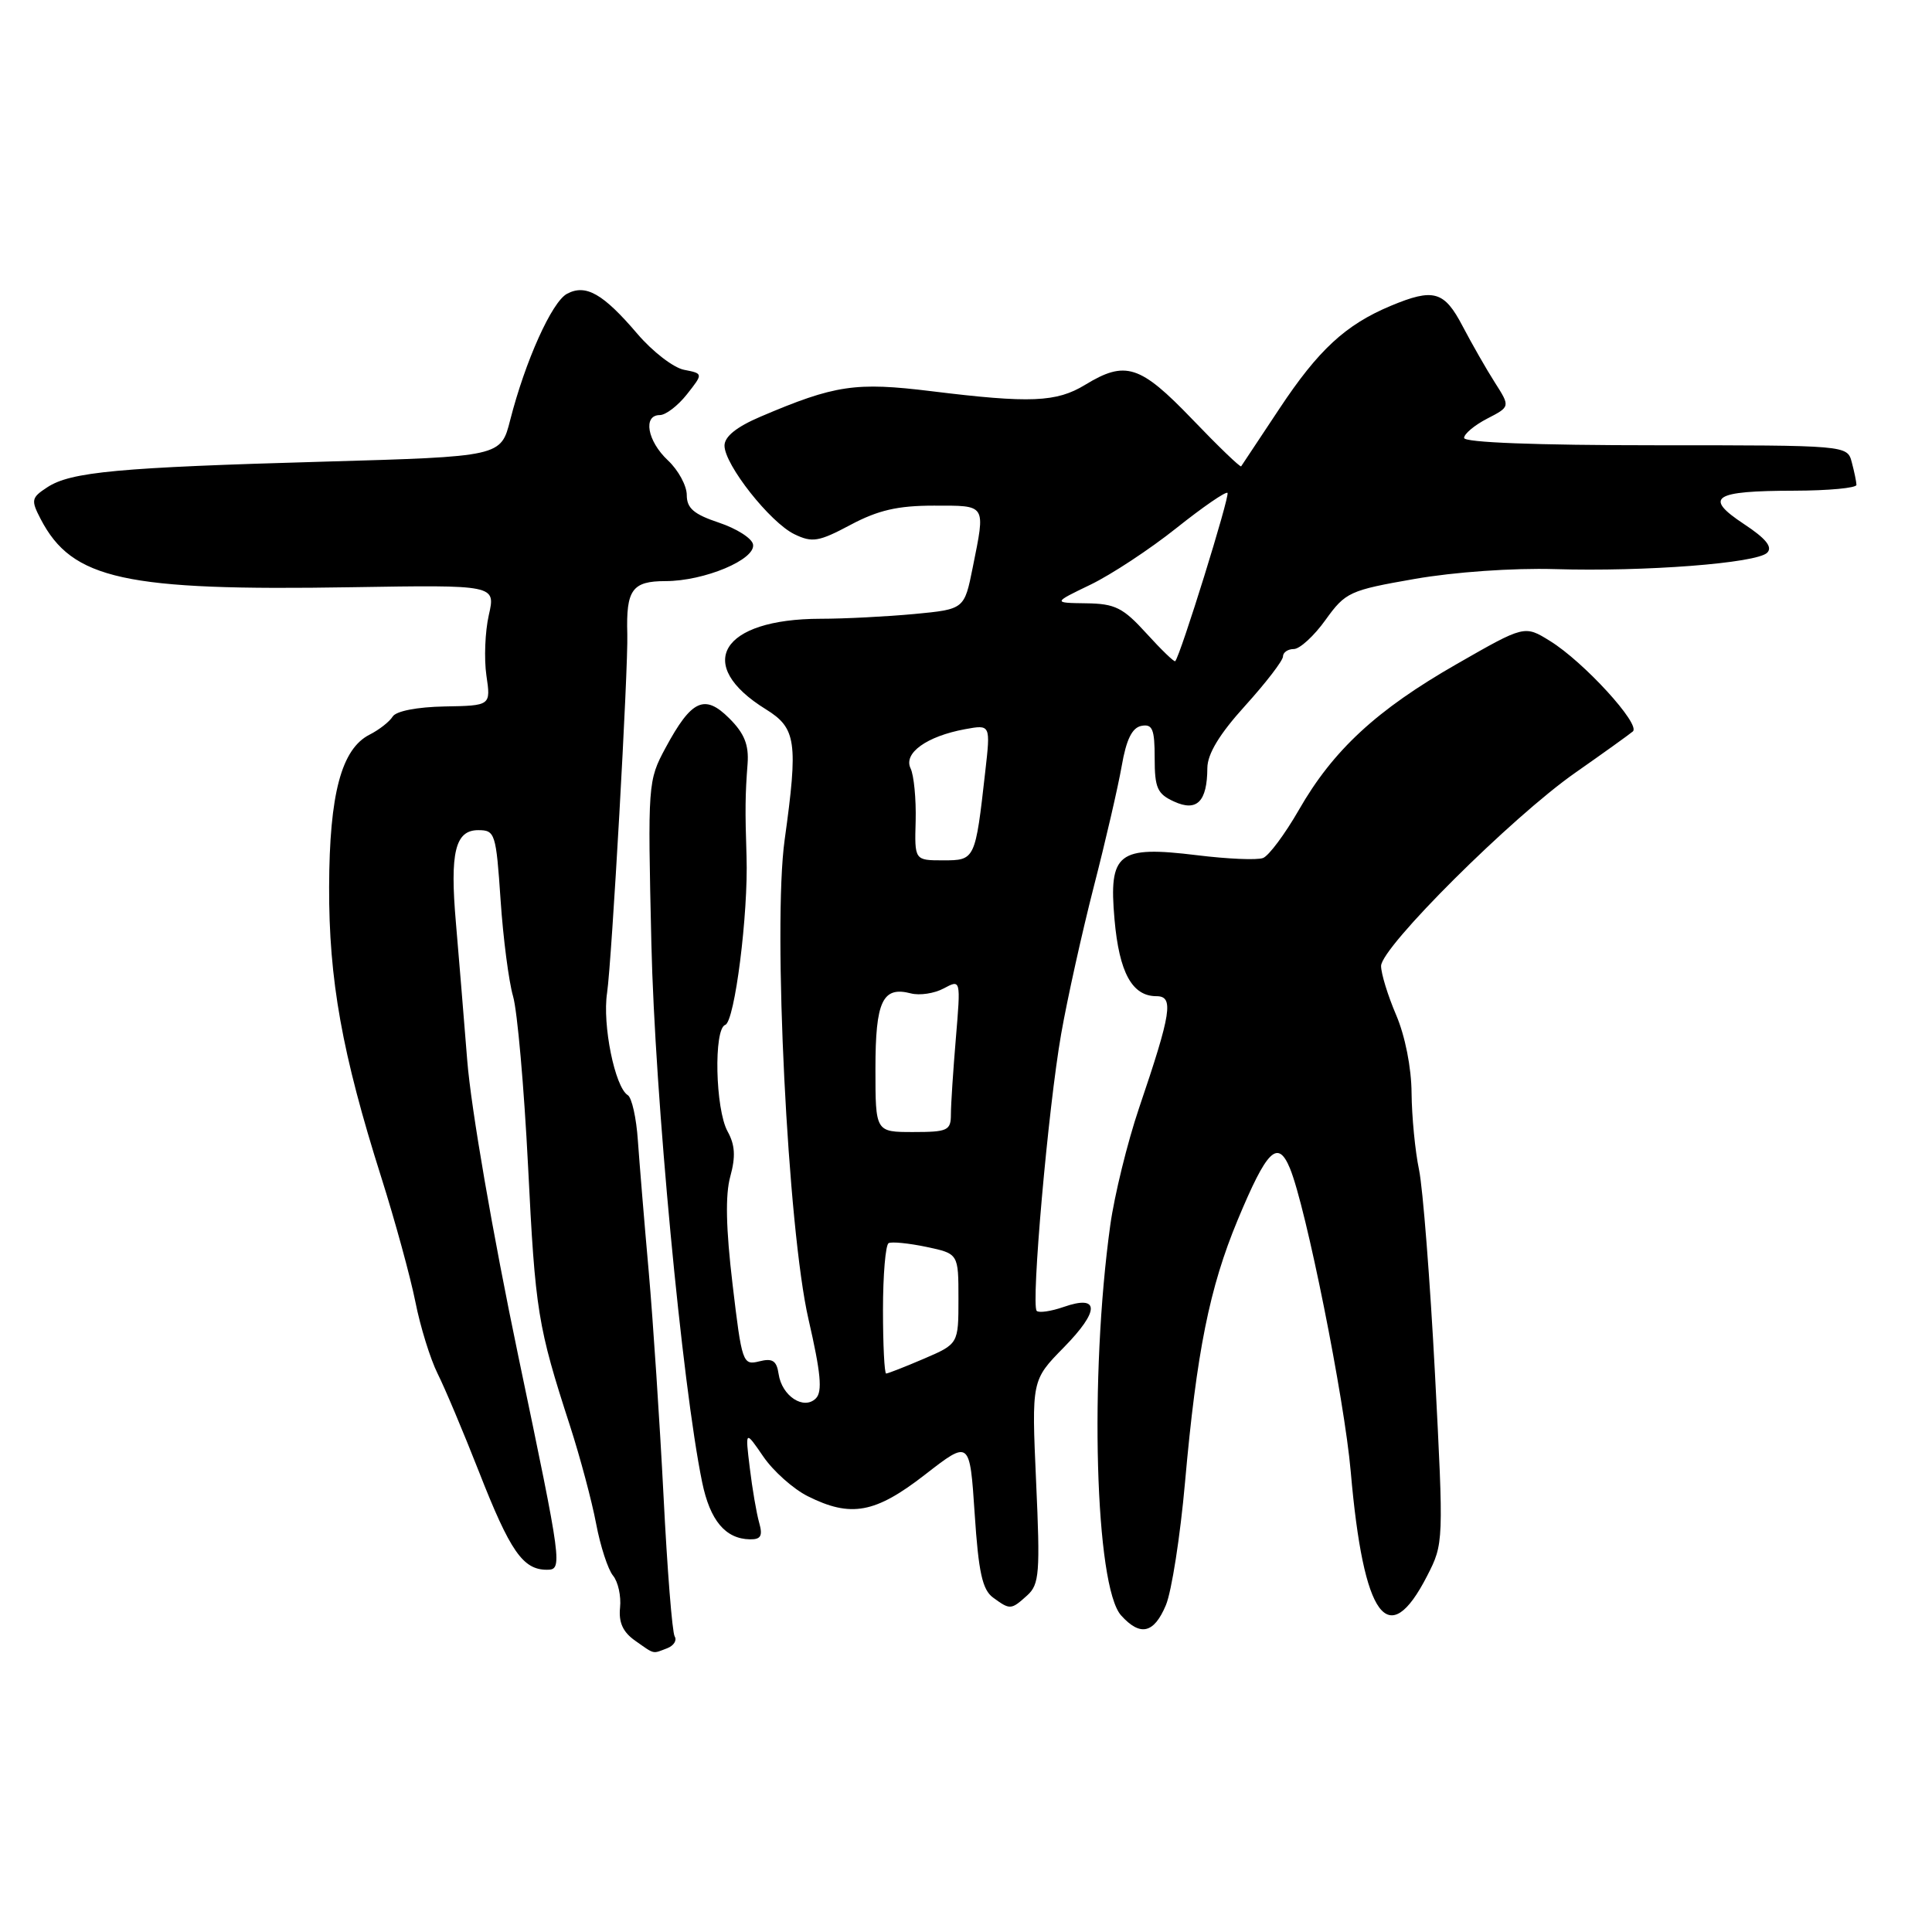 <?xml version="1.0" encoding="UTF-8" standalone="no"?>
<!DOCTYPE svg PUBLIC "-//W3C//DTD SVG 1.1//EN" "http://www.w3.org/Graphics/SVG/1.1/DTD/svg11.dtd" >
<svg xmlns="http://www.w3.org/2000/svg" xmlns:xlink="http://www.w3.org/1999/xlink" version="1.1" viewBox="0 0 256 256">
 <g >
 <path fill="currentColor"
d=" M 88.41 218.40 C 89.28 218.06 89.72 217.36 89.40 216.84 C 89.07 216.31 88.41 207.92 87.92 198.19 C 87.42 188.46 86.54 175.10 85.96 168.50 C 85.37 161.90 84.73 154.07 84.52 151.11 C 84.32 148.14 83.72 145.44 83.18 145.11 C 81.48 144.05 79.80 135.79 80.44 131.57 C 81.06 127.38 83.26 88.47 83.12 84.00 C 82.95 78.14 83.77 77.00 88.18 77.00 C 93.33 77.00 100.17 74.13 99.78 72.13 C 99.63 71.32 97.59 70.03 95.25 69.25 C 91.93 68.14 91.00 67.34 91.00 65.59 C 91.00 64.36 89.88 62.29 88.50 61.00 C 85.77 58.44 85.16 55.00 87.43 55.00 C 88.21 55.00 89.83 53.76 91.02 52.25 C 93.19 49.50 93.19 49.50 90.64 49.00 C 89.24 48.73 86.46 46.58 84.46 44.24 C 79.91 38.90 77.62 37.60 75.13 38.93 C 73.12 40.01 69.60 47.84 67.60 55.67 C 66.37 60.50 66.37 60.50 42.94 61.17 C 15.66 61.94 9.38 62.52 6.26 64.57 C 4.15 65.95 4.08 66.26 5.39 68.78 C 9.56 76.79 16.50 78.31 46.59 77.81 C 65.68 77.50 65.68 77.50 64.77 81.50 C 64.27 83.70 64.13 87.30 64.45 89.50 C 65.04 93.50 65.04 93.50 58.91 93.61 C 55.27 93.68 52.48 94.22 52.03 94.95 C 51.61 95.63 50.24 96.70 48.98 97.34 C 45.24 99.23 43.65 105.21 43.61 117.50 C 43.57 129.82 45.32 139.59 50.52 156.00 C 52.35 161.78 54.38 169.20 55.04 172.50 C 55.69 175.80 57.02 180.07 57.98 182.00 C 58.95 183.93 61.41 189.78 63.46 195.00 C 67.59 205.55 69.29 208.00 72.46 208.00 C 74.57 208.00 74.50 207.49 68.69 179.75 C 65.29 163.50 62.41 146.83 61.91 140.50 C 61.43 134.45 60.75 126.24 60.41 122.26 C 59.60 112.96 60.31 110.00 63.37 110.00 C 65.60 110.00 65.73 110.41 66.33 119.25 C 66.67 124.34 67.42 130.07 67.98 132.00 C 68.55 133.93 69.44 144.05 69.97 154.50 C 70.93 173.80 71.24 175.71 75.55 189.00 C 76.88 193.12 78.43 198.93 78.99 201.90 C 79.55 204.87 80.56 207.97 81.23 208.78 C 81.90 209.59 82.32 211.50 82.16 213.02 C 81.96 214.99 82.54 216.26 84.16 217.40 C 86.81 219.26 86.41 219.16 88.41 218.40 Z  M 154.49 212.68 C 155.25 210.85 156.39 203.54 157.02 196.43 C 158.56 179.10 160.26 170.64 164.00 161.65 C 167.88 152.33 169.31 150.92 170.92 154.80 C 173.05 159.94 178.14 185.34 178.98 195.00 C 180.67 214.44 183.94 218.90 189.11 208.80 C 191.30 204.53 191.30 204.35 190.14 182.00 C 189.49 169.62 188.54 157.47 188.03 155.00 C 187.51 152.53 187.07 147.95 187.04 144.83 C 187.02 141.48 186.18 137.26 185.00 134.50 C 183.90 131.93 183.00 129.01 183.00 128.00 C 183.00 125.52 200.33 108.27 208.72 102.40 C 212.45 99.79 215.89 97.32 216.36 96.92 C 217.44 95.99 209.84 87.68 205.38 84.93 C 202.01 82.84 202.01 82.84 193.04 87.98 C 182.41 94.06 176.64 99.40 172.10 107.33 C 170.26 110.53 168.13 113.39 167.36 113.69 C 166.59 113.99 162.65 113.82 158.61 113.32 C 148.12 112.04 146.90 112.99 147.68 121.84 C 148.30 128.87 150.01 132.00 153.23 132.00 C 155.56 132.00 155.23 134.15 150.93 146.82 C 149.38 151.40 147.67 158.38 147.12 162.32 C 144.33 182.41 145.11 210.25 148.56 214.06 C 151.10 216.87 152.91 216.45 154.49 212.68 Z  M 136.12 211.39 C 137.72 209.94 137.84 208.42 137.29 196.34 C 136.69 182.89 136.69 182.89 140.96 178.54 C 145.74 173.67 145.73 171.50 140.93 173.18 C 139.26 173.76 137.66 173.99 137.37 173.70 C 136.59 172.92 138.89 146.78 140.61 137.00 C 141.43 132.32 143.38 123.55 144.93 117.50 C 146.49 111.45 148.15 104.25 148.63 101.51 C 149.24 97.98 150.01 96.42 151.25 96.18 C 152.71 95.91 153.00 96.61 153.00 100.45 C 153.00 104.41 153.35 105.20 155.57 106.21 C 158.60 107.60 159.96 106.22 159.98 101.76 C 160.00 99.89 161.58 97.27 165.00 93.50 C 167.75 90.46 170.00 87.53 170.00 86.99 C 170.00 86.45 170.65 86.00 171.44 86.00 C 172.22 86.00 174.12 84.27 175.64 82.14 C 178.29 78.46 178.81 78.22 187.46 76.71 C 192.71 75.79 200.48 75.25 206.00 75.41 C 217.98 75.77 232.77 74.63 234.16 73.24 C 234.91 72.49 234.00 71.36 231.07 69.43 C 225.71 65.88 227.00 65.04 237.75 65.02 C 242.29 65.01 245.99 64.66 245.99 64.25 C 245.98 63.84 245.70 62.49 245.37 61.25 C 244.77 59.00 244.77 59.00 219.38 59.00 C 203.57 59.00 194.00 58.63 194.00 58.03 C 194.00 57.49 195.38 56.34 197.06 55.47 C 200.12 53.89 200.12 53.89 198.08 50.69 C 196.96 48.94 195.05 45.59 193.82 43.25 C 191.37 38.55 189.97 38.15 184.27 40.53 C 178.30 43.03 174.69 46.36 169.53 54.15 C 166.85 58.19 164.57 61.63 164.46 61.79 C 164.34 61.95 161.42 59.14 157.97 55.54 C 151.06 48.35 149.13 47.73 143.77 51.00 C 139.99 53.30 136.51 53.45 123.45 51.84 C 113.35 50.60 110.65 51.00 100.75 55.22 C 97.59 56.57 96.00 57.85 96.00 59.05 C 96.00 61.57 102.05 69.24 105.27 70.79 C 107.63 71.93 108.49 71.79 112.71 69.54 C 116.36 67.60 118.96 67.00 123.74 67.00 C 130.77 67.00 130.59 66.72 128.89 75.20 C 127.78 80.73 127.78 80.73 121.14 81.36 C 117.49 81.70 111.90 81.99 108.72 81.99 C 95.53 82.01 91.89 88.06 101.49 93.99 C 105.51 96.48 105.77 98.31 103.97 111.28 C 102.38 122.71 104.38 162.88 107.13 174.81 C 108.76 181.90 109.00 184.40 108.11 185.29 C 106.51 186.89 103.60 184.99 103.17 182.06 C 102.91 180.29 102.36 179.94 100.59 180.39 C 98.42 180.93 98.30 180.58 97.07 170.19 C 96.19 162.79 96.09 158.32 96.77 155.88 C 97.49 153.25 97.40 151.71 96.41 149.92 C 94.78 146.97 94.55 136.32 96.10 135.80 C 97.35 135.38 99.17 121.06 98.92 113.50 C 98.72 107.28 98.74 105.37 99.06 101.18 C 99.24 98.70 98.63 97.17 96.64 95.19 C 93.36 91.91 91.63 92.71 88.19 99.09 C 85.85 103.44 85.82 103.81 86.31 125.00 C 86.77 145.14 90.38 183.49 93.04 196.41 C 94.08 201.47 96.12 203.91 99.37 203.97 C 100.83 203.99 101.09 203.51 100.59 201.75 C 100.24 200.51 99.68 197.25 99.35 194.50 C 98.74 189.50 98.74 189.50 101.14 193.00 C 102.46 194.93 105.11 197.29 107.02 198.25 C 112.74 201.12 115.97 200.53 122.58 195.39 C 128.50 190.79 128.50 190.79 129.15 200.58 C 129.66 208.35 130.17 210.65 131.59 211.69 C 133.85 213.34 133.97 213.33 136.12 211.39 Z  M 117.00 173.56 C 117.00 168.92 117.34 164.94 117.75 164.72 C 118.16 164.51 120.41 164.73 122.75 165.22 C 127.00 166.12 127.00 166.12 127.00 172.09 C 127.00 178.07 127.00 178.07 122.42 180.04 C 119.90 181.12 117.65 182.00 117.42 182.00 C 117.19 182.00 117.00 178.20 117.00 173.56 Z  M 116.00 141.62 C 116.00 132.65 116.94 130.65 120.70 131.63 C 121.85 131.93 123.81 131.64 125.05 130.97 C 127.31 129.76 127.31 129.76 126.66 137.53 C 126.30 141.81 126.00 146.36 126.00 147.65 C 126.00 149.80 125.58 150.00 121.00 150.00 C 116.00 150.00 116.00 150.00 116.00 141.62 Z  M 121.33 108.75 C 121.40 105.86 121.10 102.75 120.66 101.82 C 119.67 99.80 122.79 97.56 127.88 96.62 C 131.26 96.00 131.26 96.00 130.55 102.25 C 129.23 113.96 129.21 114.00 124.97 114.00 C 121.18 114.00 121.18 114.00 121.33 108.75 Z  M 151.91 83.93 C 148.81 80.52 147.76 79.99 143.92 79.94 C 139.50 79.88 139.50 79.88 144.50 77.47 C 147.25 76.14 152.37 72.77 155.87 69.98 C 159.37 67.19 162.42 65.09 162.65 65.31 C 163.00 65.66 156.39 86.95 155.72 87.61 C 155.59 87.75 153.87 86.09 151.91 83.93 Z "/>
</g>
</svg>